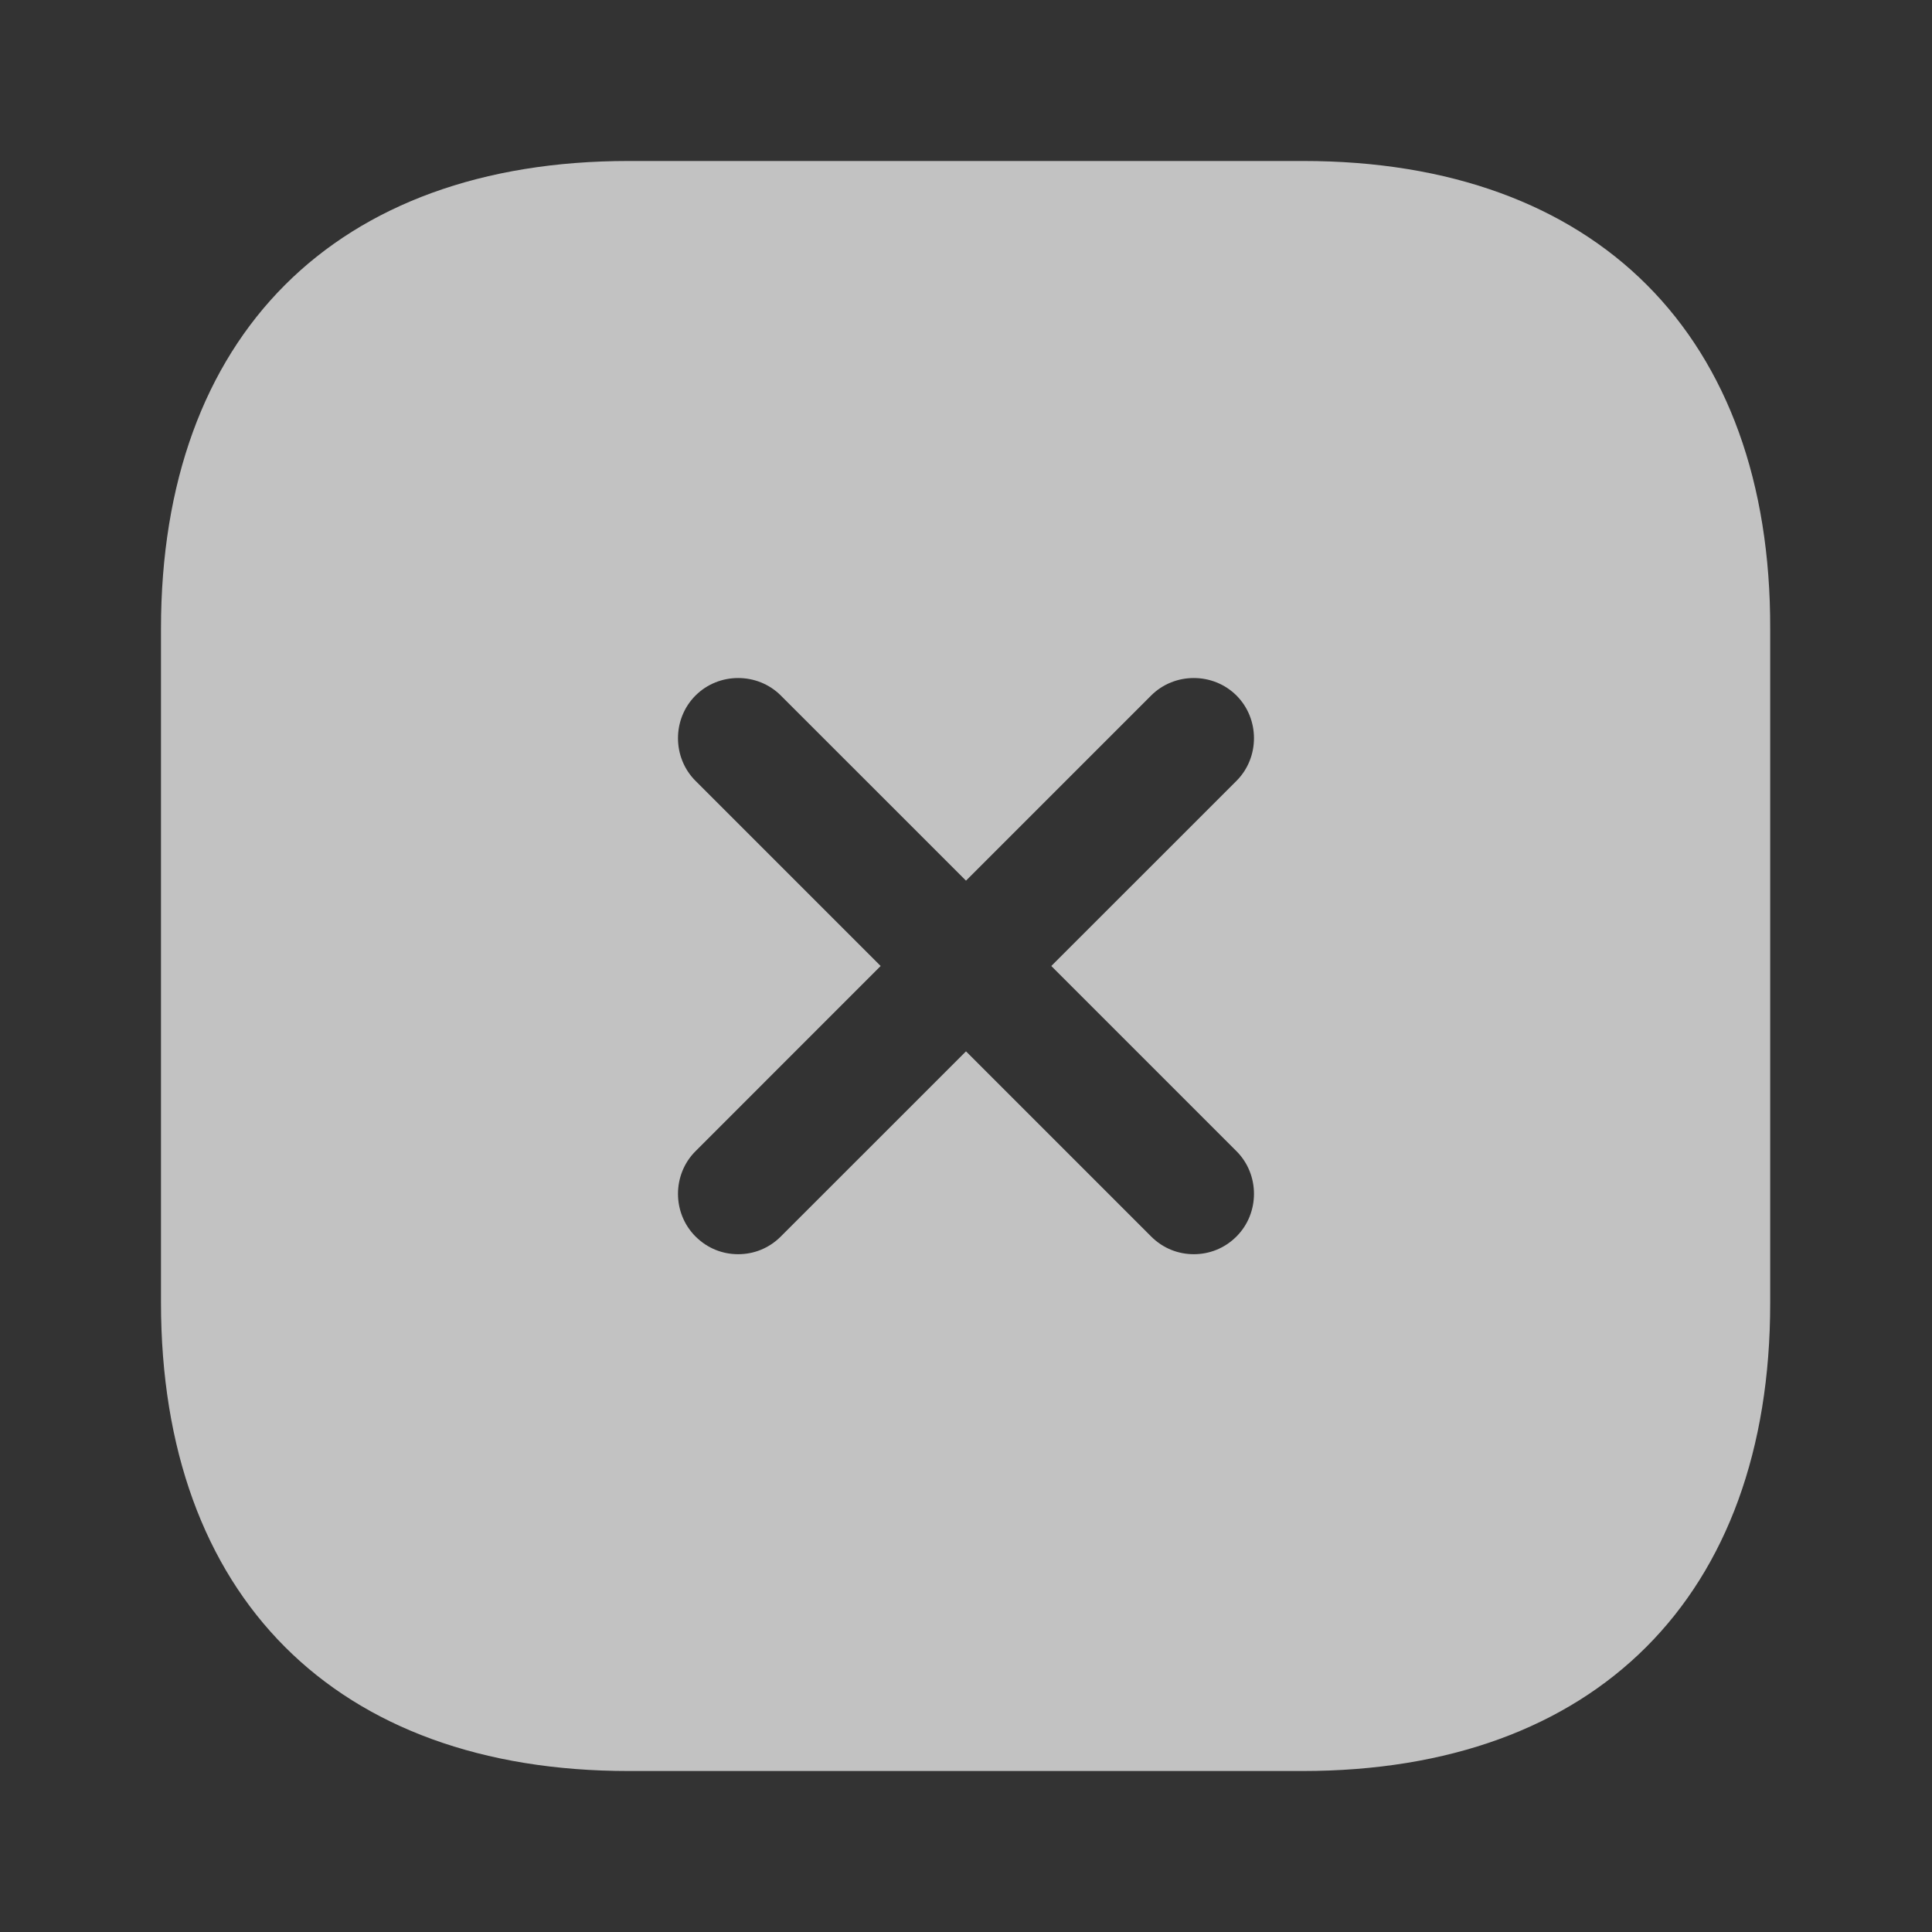 <svg width="40" height="40" viewBox="0 0 40 40" fill="none" xmlns="http://www.w3.org/2000/svg">
<rect x="0" y="0" width="40" height="40" fill="#333333" stroke="none"/>
<g id="vuesax/bold/close-square">
<g id="close-square">
<path id="Vector" d="M26.983 3.333H13.016C6.95 3.333 3.333 6.95 3.333 13.017V26.967C3.333 33.05 6.95 36.667 13.016 36.667H26.966C33.033 36.667 36.65 33.05 36.65 26.983V13.017C36.666 6.95 33.05 3.333 26.983 3.333ZM25.6 23.834C26.083 24.317 26.083 25.117 25.6 25.6C25.35 25.85 25.033 25.967 24.716 25.967C24.4 25.967 24.083 25.85 23.833 25.6L20 21.767L16.166 25.6C15.916 25.85 15.6 25.967 15.283 25.967C14.966 25.967 14.65 25.85 14.4 25.6C13.916 25.117 13.916 24.317 14.4 23.834L18.233 20L14.4 16.167C13.916 15.684 13.916 14.883 14.4 14.4C14.883 13.917 15.683 13.917 16.166 14.4L20 18.233L23.833 14.4C24.316 13.917 25.116 13.917 25.6 14.4C26.083 14.883 26.083 15.684 25.6 16.167L21.766 20L25.6 23.834Z" fill="white" fill-opacity="0.7"/>
</g>
</g>
</svg>
